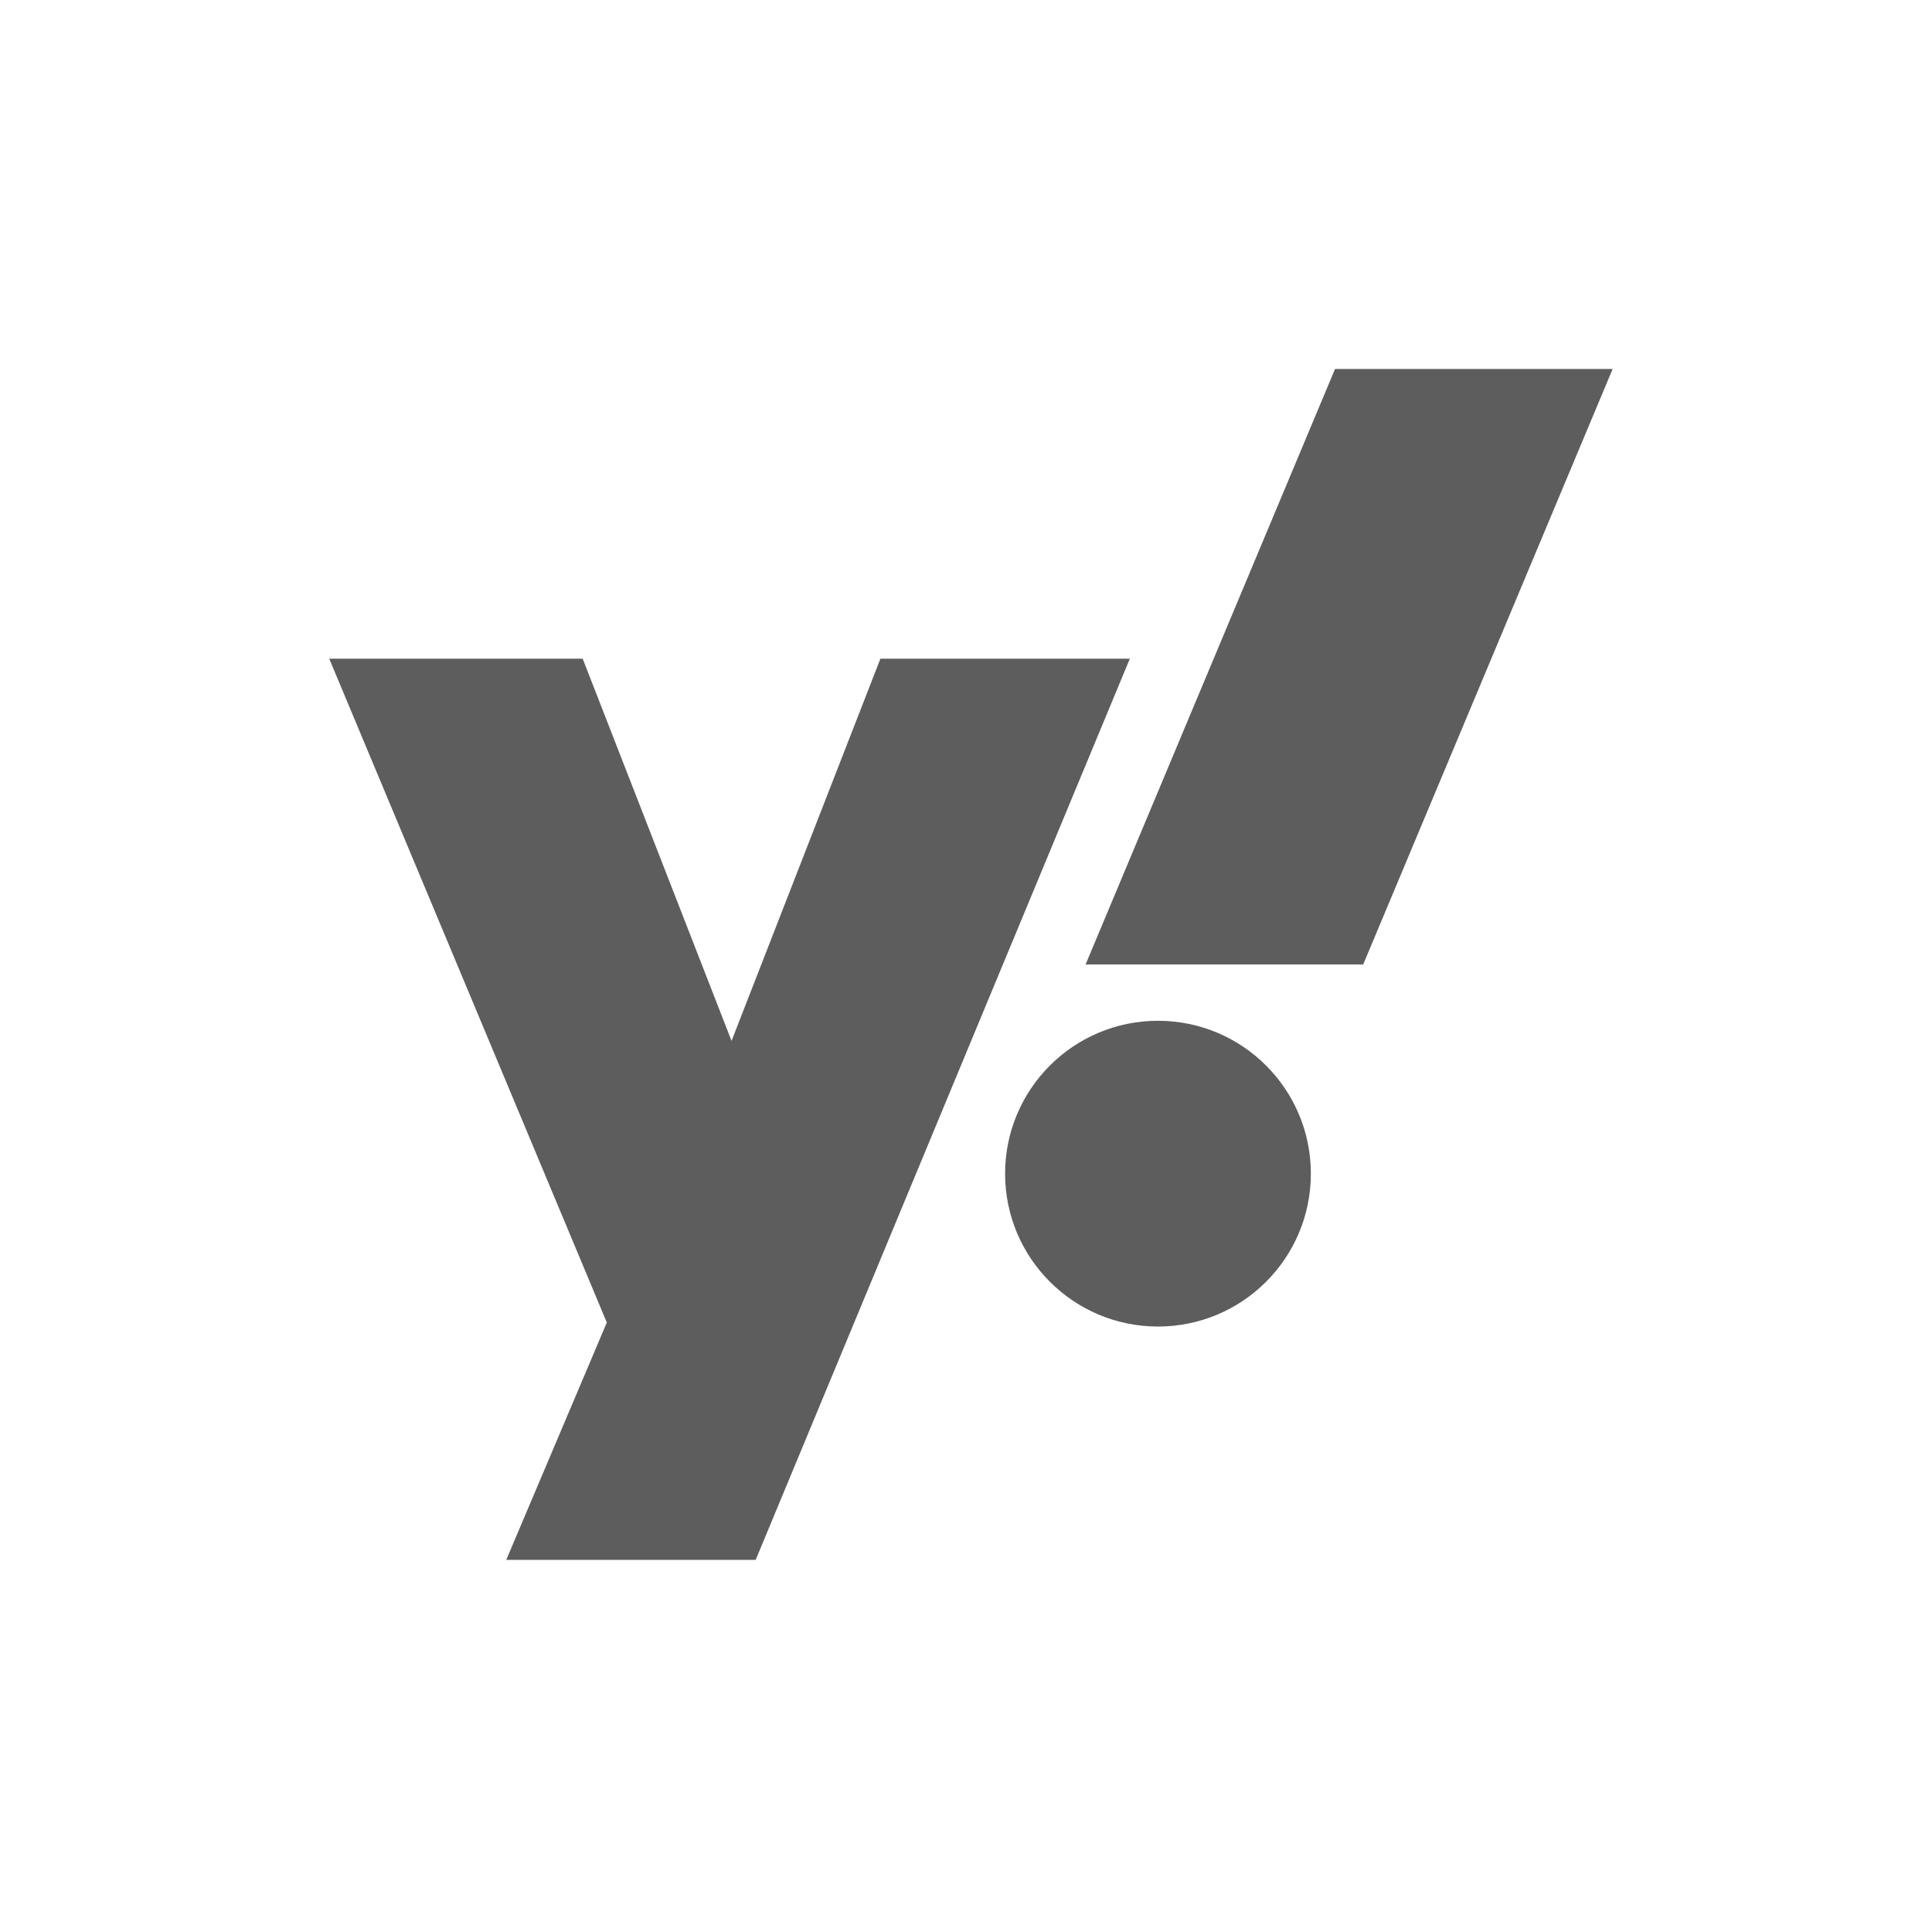 <svg width="94" height="94" viewBox="0 0 94 94" fill="none" xmlns="http://www.w3.org/2000/svg">
<path d="M36.767 75.895H24.631L29.524 64.346L16.018 32.047H28.35L35.593 50.644L42.836 32.047H54.972M66.326 46.924H52.819L64.955 17.953H78.462" fill="#5D5D5D"/>
<path d="M56.341 64.542C60.449 64.542 63.779 61.211 63.779 57.103C63.779 52.995 60.449 49.665 56.341 49.665C52.233 49.665 48.902 52.995 48.902 57.103C48.902 61.211 52.233 64.542 56.341 64.542Z" fill="#5D5D5D"/>
</svg>
